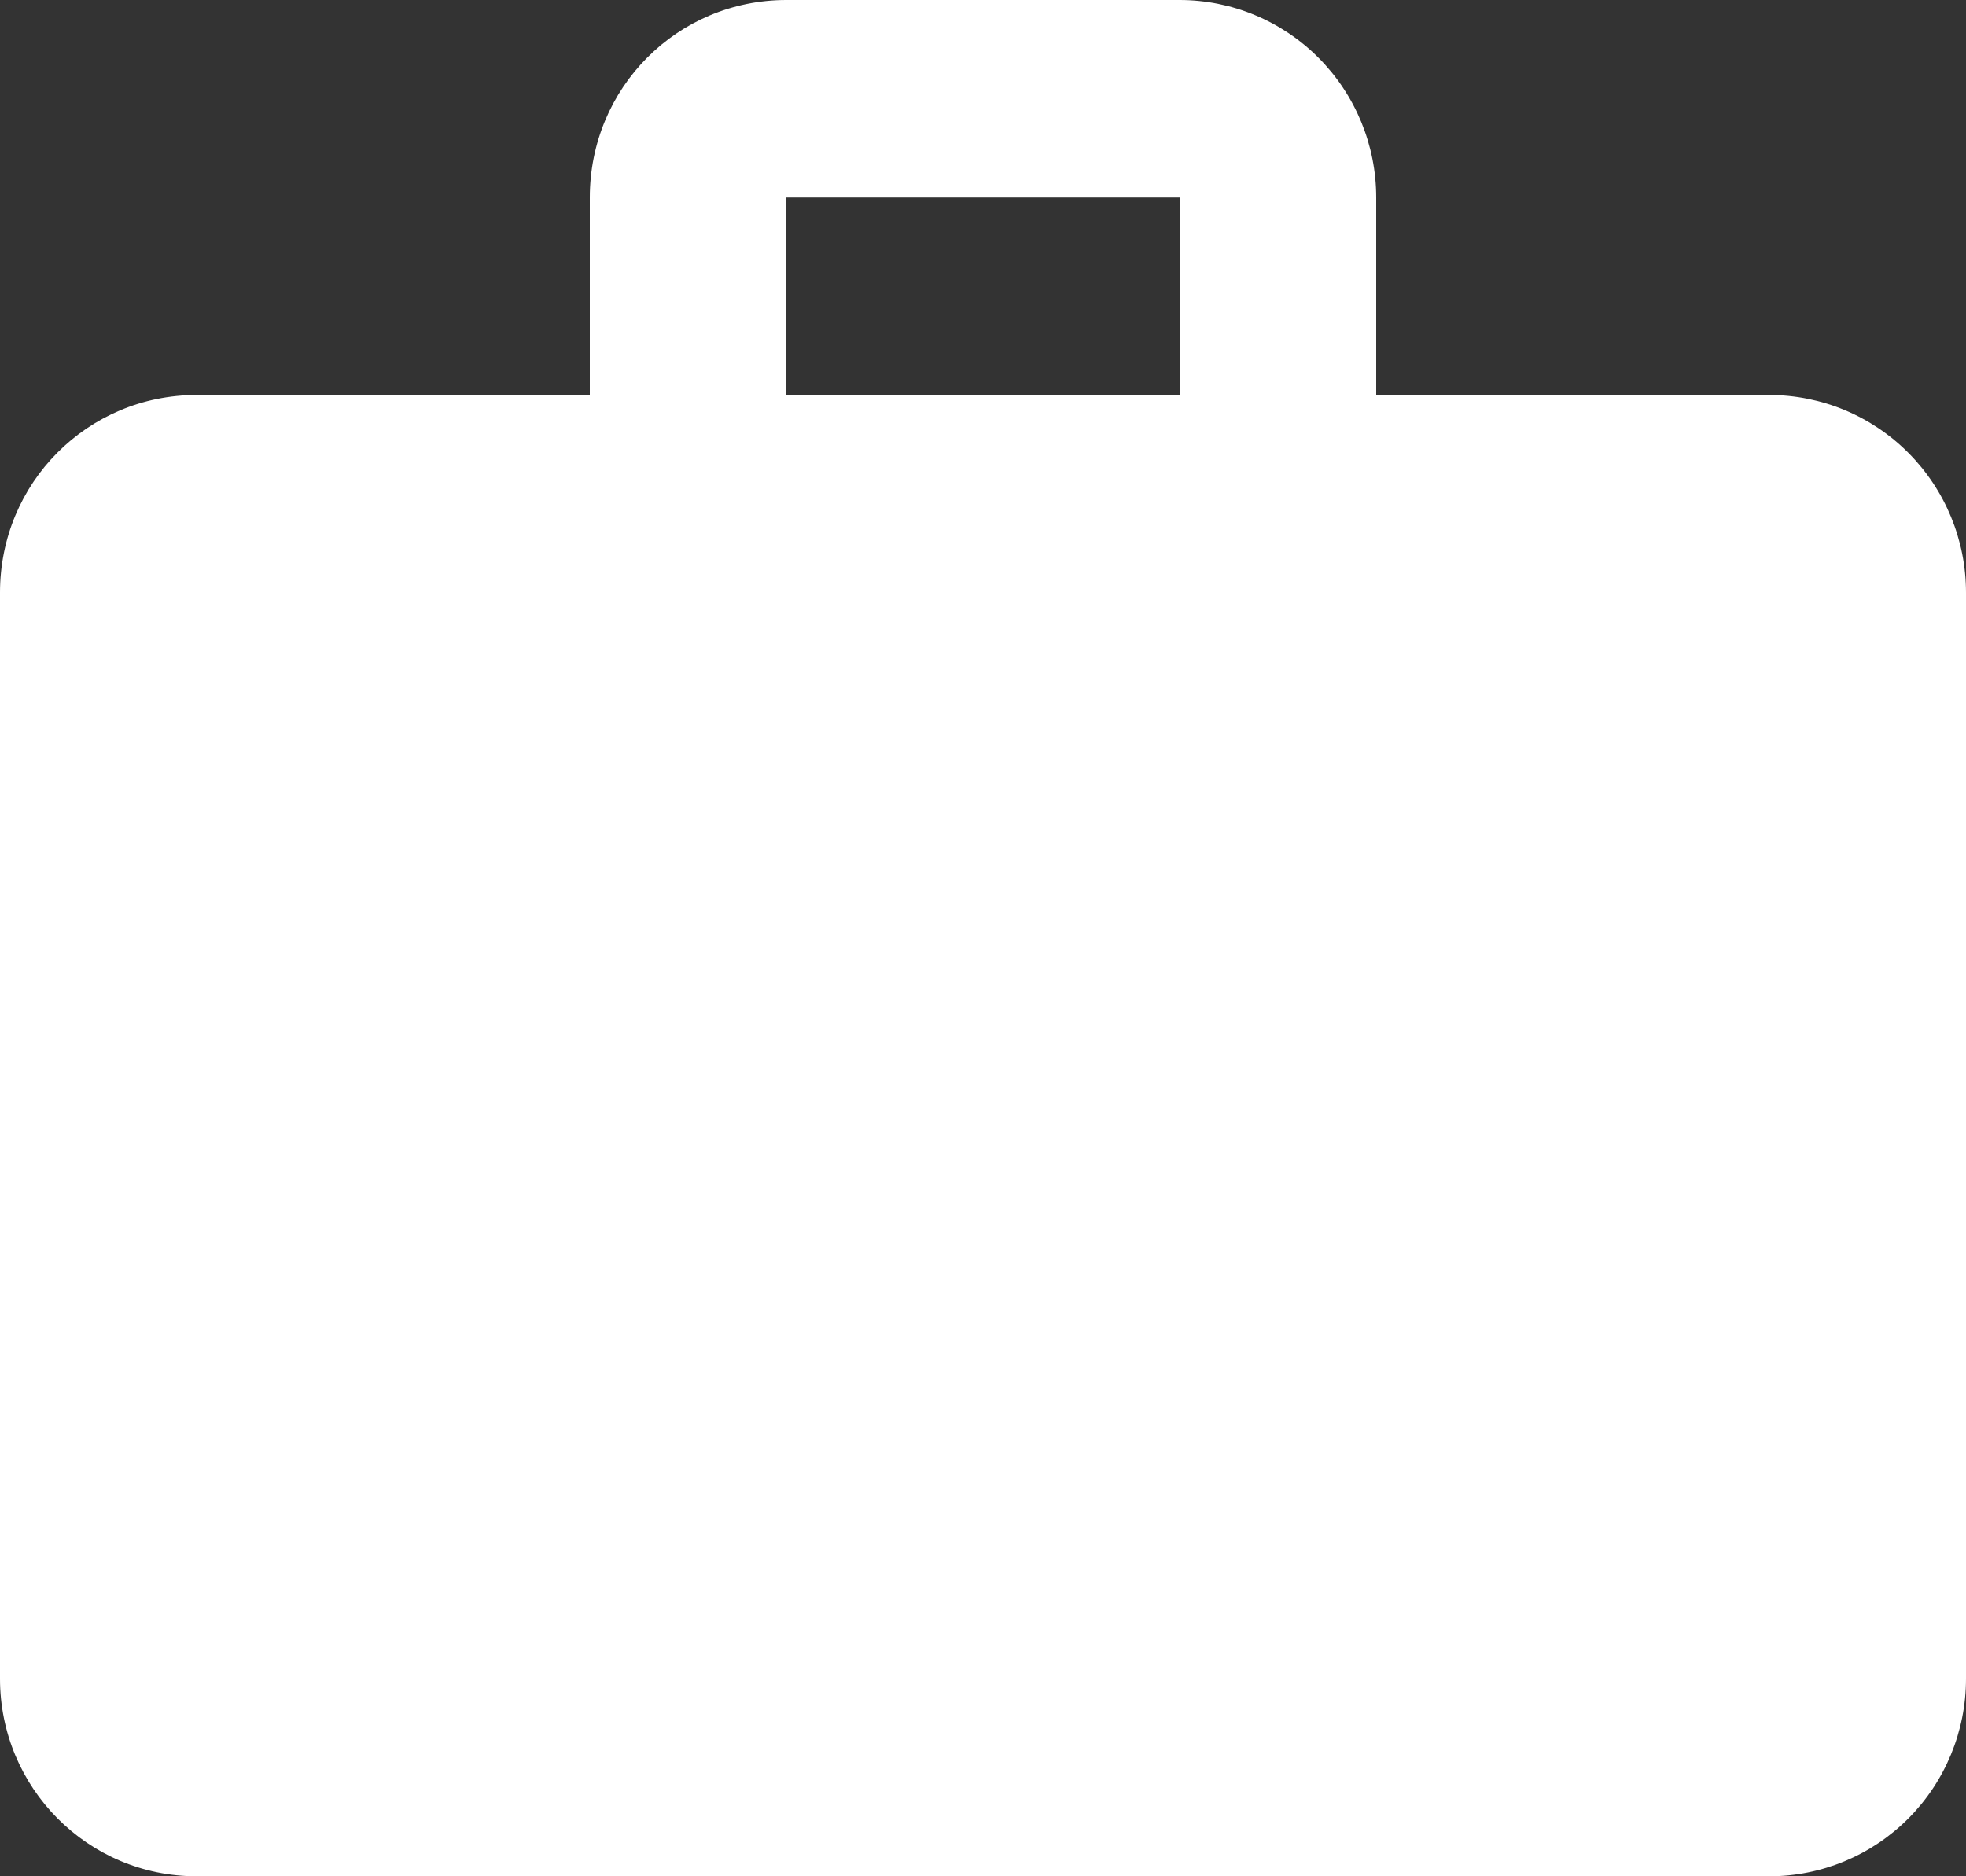 <svg width="44" height="42" viewBox="0 0 44 42" fill="none" xmlns="http://www.w3.org/2000/svg">
<rect x="0" y="0" width="44" height="42" fill="#333333" stroke="none"/>
<path d="M17.6 0H26.4C27.567 0 28.686 0.466 29.511 1.295C30.336 2.124 30.8 3.249 30.8 4.421V8.842H39.6C40.767 8.842 41.886 9.308 42.711 10.137C43.536 10.966 44 12.091 44 13.263V37.579C44 38.752 43.536 39.876 42.711 40.705C41.886 41.534 40.767 42 39.6 42H4.4C1.958 42 0 40.011 0 37.579V13.263C0 10.809 1.958 8.842 4.4 8.842H13.2V4.421C13.2 1.967 15.158 0 17.6 0ZM26.4 8.842V4.421H17.6V8.842H26.4Z" fill="white"/>
</svg>
